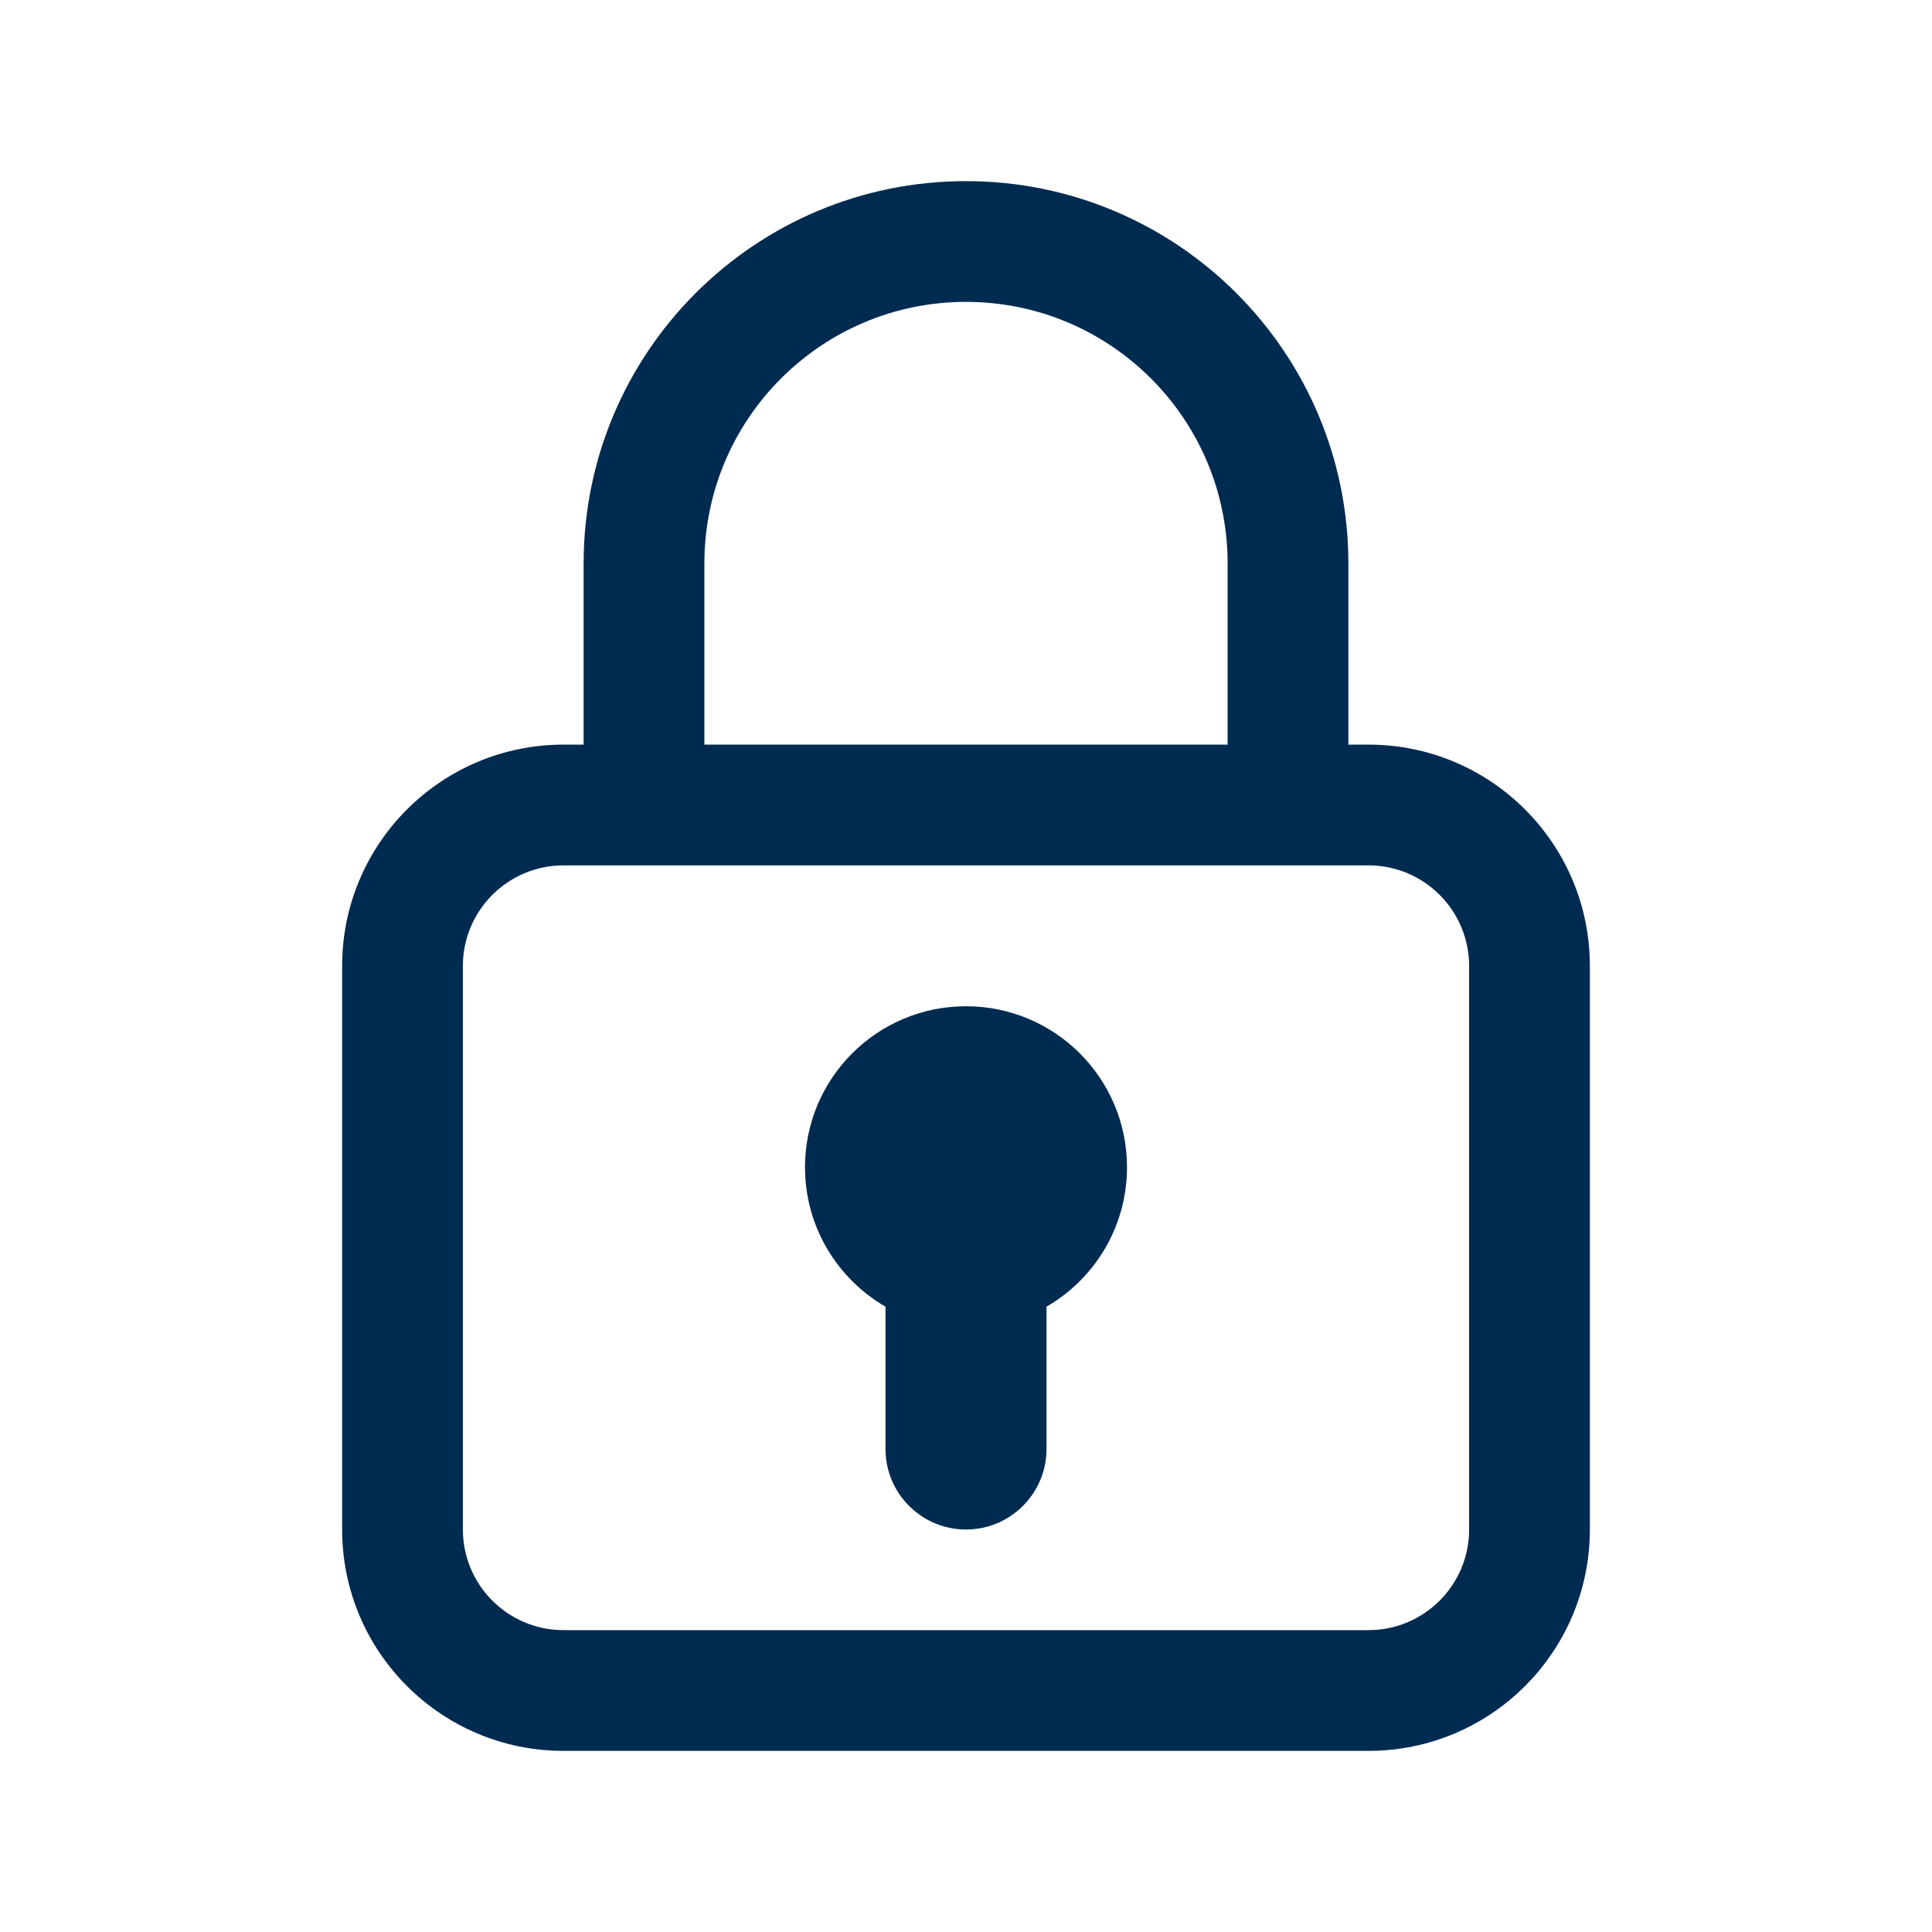 <svg width="24" height="24" viewBox="0 0 24 24" fill="none" xmlns="http://www.w3.org/2000/svg">
<path fill-rule="evenodd" clip-rule="evenodd" d="M7.25,7c0,-2.623 2.127,-4.75 4.75,-4.75c2.623,0 4.75,2.127 4.75,4.75v2.25h0.25c1.519,0 2.75,1.231 2.75,2.75v7c0,1.519 -1.231,2.75 -2.75,2.75h-10c-1.519,0 -2.75,-1.231 -2.75,-2.75v-7c0,-1.519 1.231,-2.75 2.75,-2.75h0.25zM12,3.75c-1.795,0 -3.25,1.455 -3.25,3.25v2.25h6.5v-2.25c0,-1.795 -1.455,-3.25 -3.25,-3.25zM5.75,12v7c0,0.69 0.56,1.25 1.25,1.25h10c0.69,0 1.25,-0.56 1.25,-1.25v-7c0,-0.69 -0.56,-1.25 -1.25,-1.25h-0.25h-0.75h-8h-0.75h-0.25c-0.69,0 -1.25,0.56 -1.25,1.25zM14,14.5c0,0.74 -0.402,1.387 -1,1.732v1.768c0,0.552 -0.448,1 -1,1c-0.552,0 -1,-0.448 -1,-1v-1.768c-0.598,-0.346 -1,-0.992 -1,-1.732c0,-1.105 0.895,-2 2,-2c1.105,0 2,0.895 2,2z" fill="#002B51"/>
</svg>
